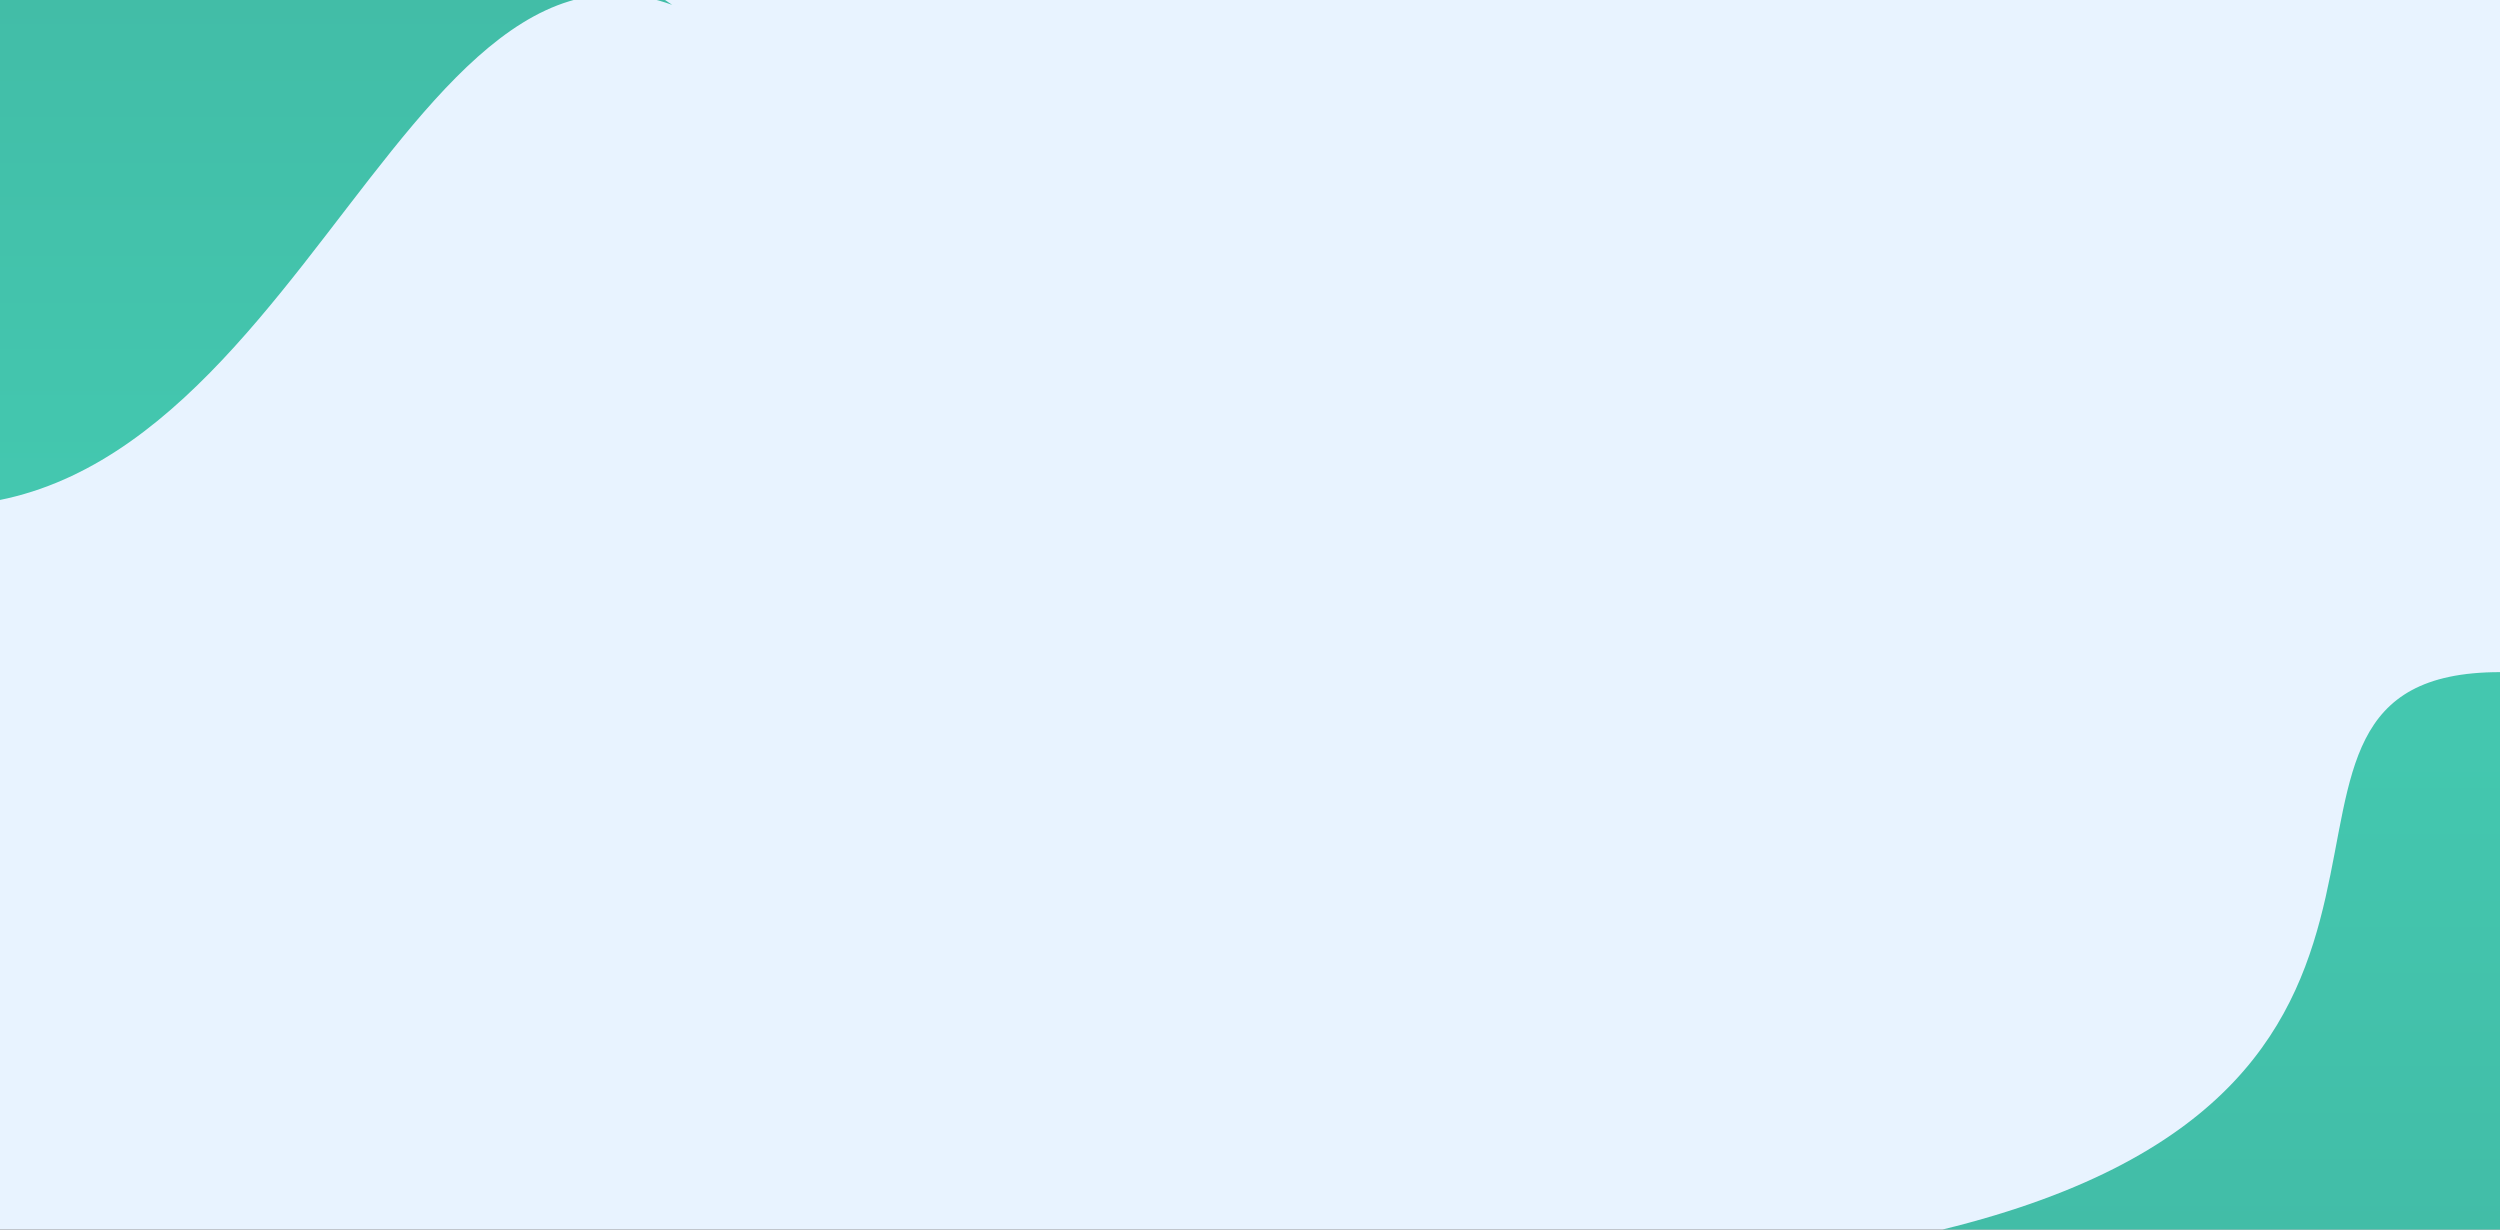 <svg width="305" height="150" viewBox="0 0 305 150" fill="none" xmlns="http://www.w3.org/2000/svg">
<rect x="0" y="0" width="305" height="150" fill="#333333" stroke="none"/>
<g clip-path="url(#clip0_295_69)">
<rect width="305" height="150" fill="#E8F3FF"/>
<path d="M373 150C373 187.555 342.555 218 305 218C267.445 218 237 187.555 237 150C308.5 132.5 267.445 82 305 82C342.555 82 373 112.445 373 150Z" fill="url(#paint0_linear_295_69)" fill-opacity="0.8"/>
<path d="M-81 0.592C-81 -36.963 -50.555 -67.408 -13 -67.408C24.555 -67.408 42 -26.408 82 0.592C46 -12.407 33 78.092 -22 59.091C-47.5 71.091 -81 38.148 -81 0.592Z" fill="url(#paint1_linear_295_69)" fill-opacity="0.8"/>
</g>
<defs>
<linearGradient id="paint0_linear_295_69" x1="305" y1="82" x2="305" y2="218" gradientUnits="userSpaceOnUse">
<stop stop-color="#1BBC9B"/>
<stop offset="0.066" stop-color="#1BBC9B"/>
<stop offset="1" stop-color="#16A086"/>
</linearGradient>
<linearGradient id="paint1_linear_295_69" x1="-4" y1="68" x2="-4" y2="-68" gradientUnits="userSpaceOnUse">
<stop stop-color="#1BBC9B"/>
<stop offset="0.066" stop-color="#1BBC9B"/>
<stop offset="1" stop-color="#16A086"/>
</linearGradient>
<clipPath id="clip0_295_69">
<rect width="305" height="150" fill="white"/>
</clipPath>
</defs>
</svg>
